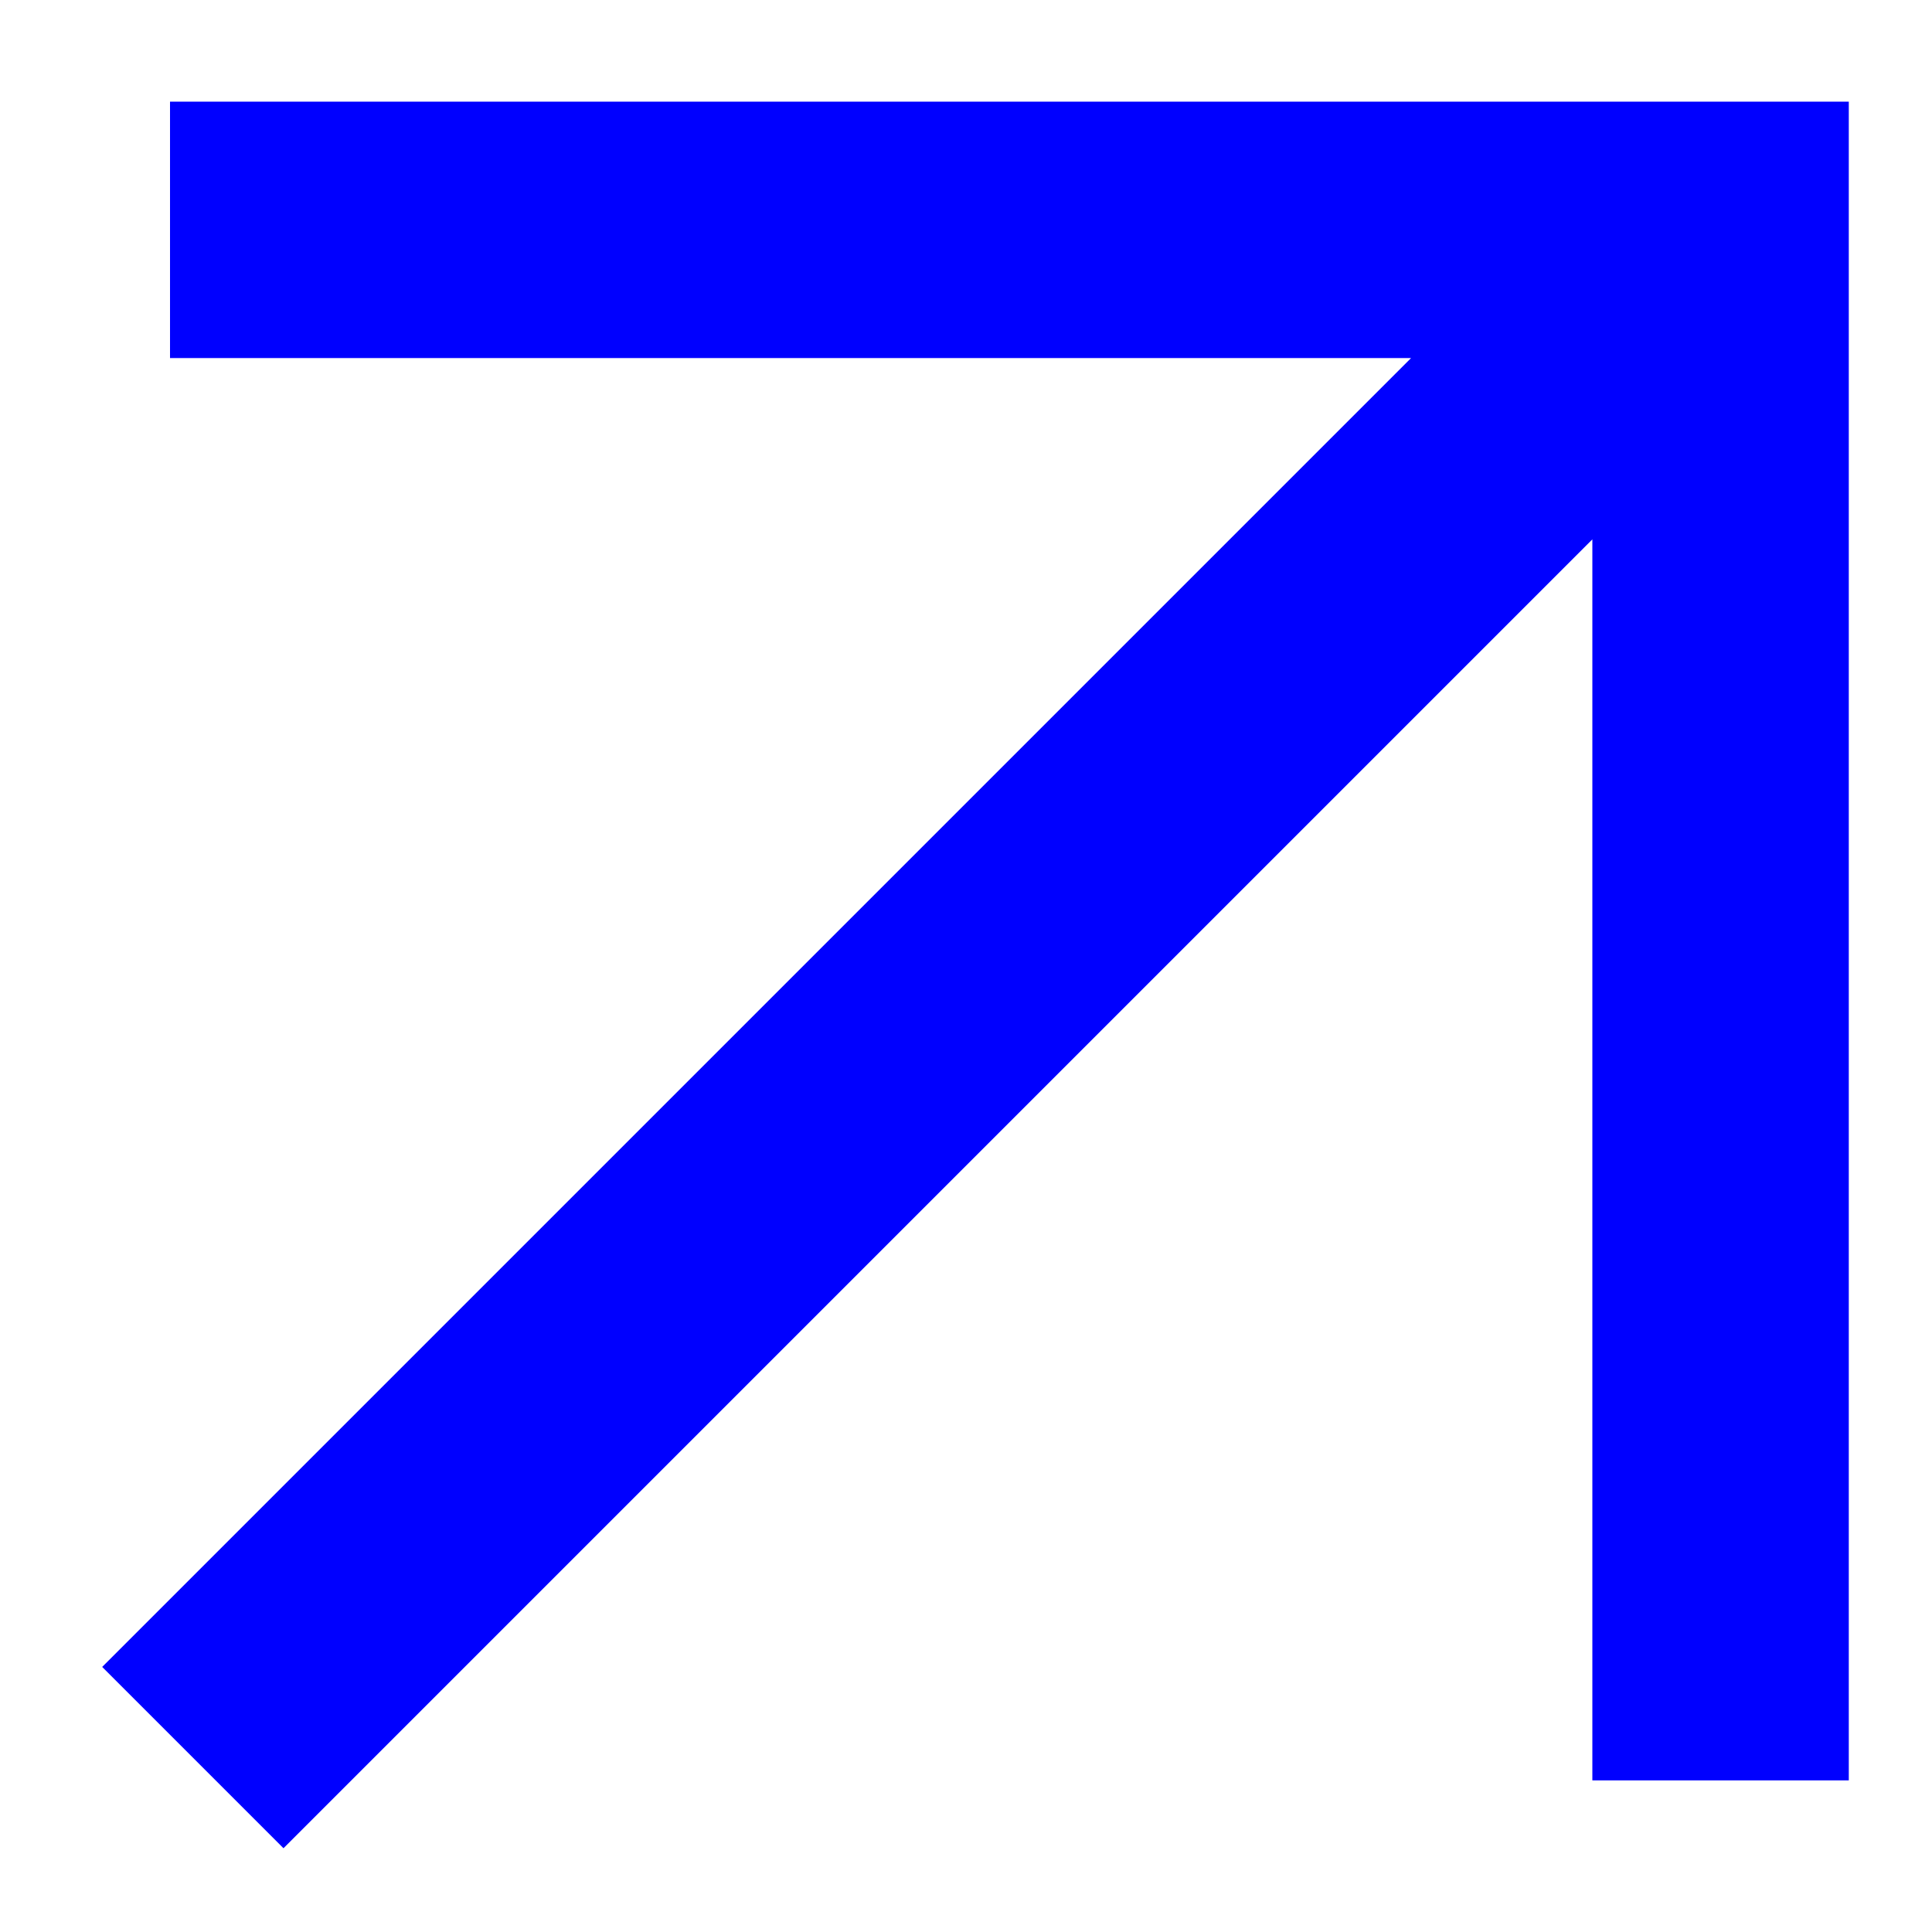 <svg width="15" height="15" viewBox="0 0 15 15" fill="none" xmlns="http://www.w3.org/2000/svg">
<path d="M1.925 2.175L12.416 2.175L1.649 12.942L2.201 13.494L12.968 2.727L12.968 13.218L13.749 13.218L13.749 2.175L13.749 1.785L13.749 1.394L1.925 1.394L1.925 2.175Z" fill="#0000FF" stroke="#0000FF" stroke-width="1.21"/>
</svg>

